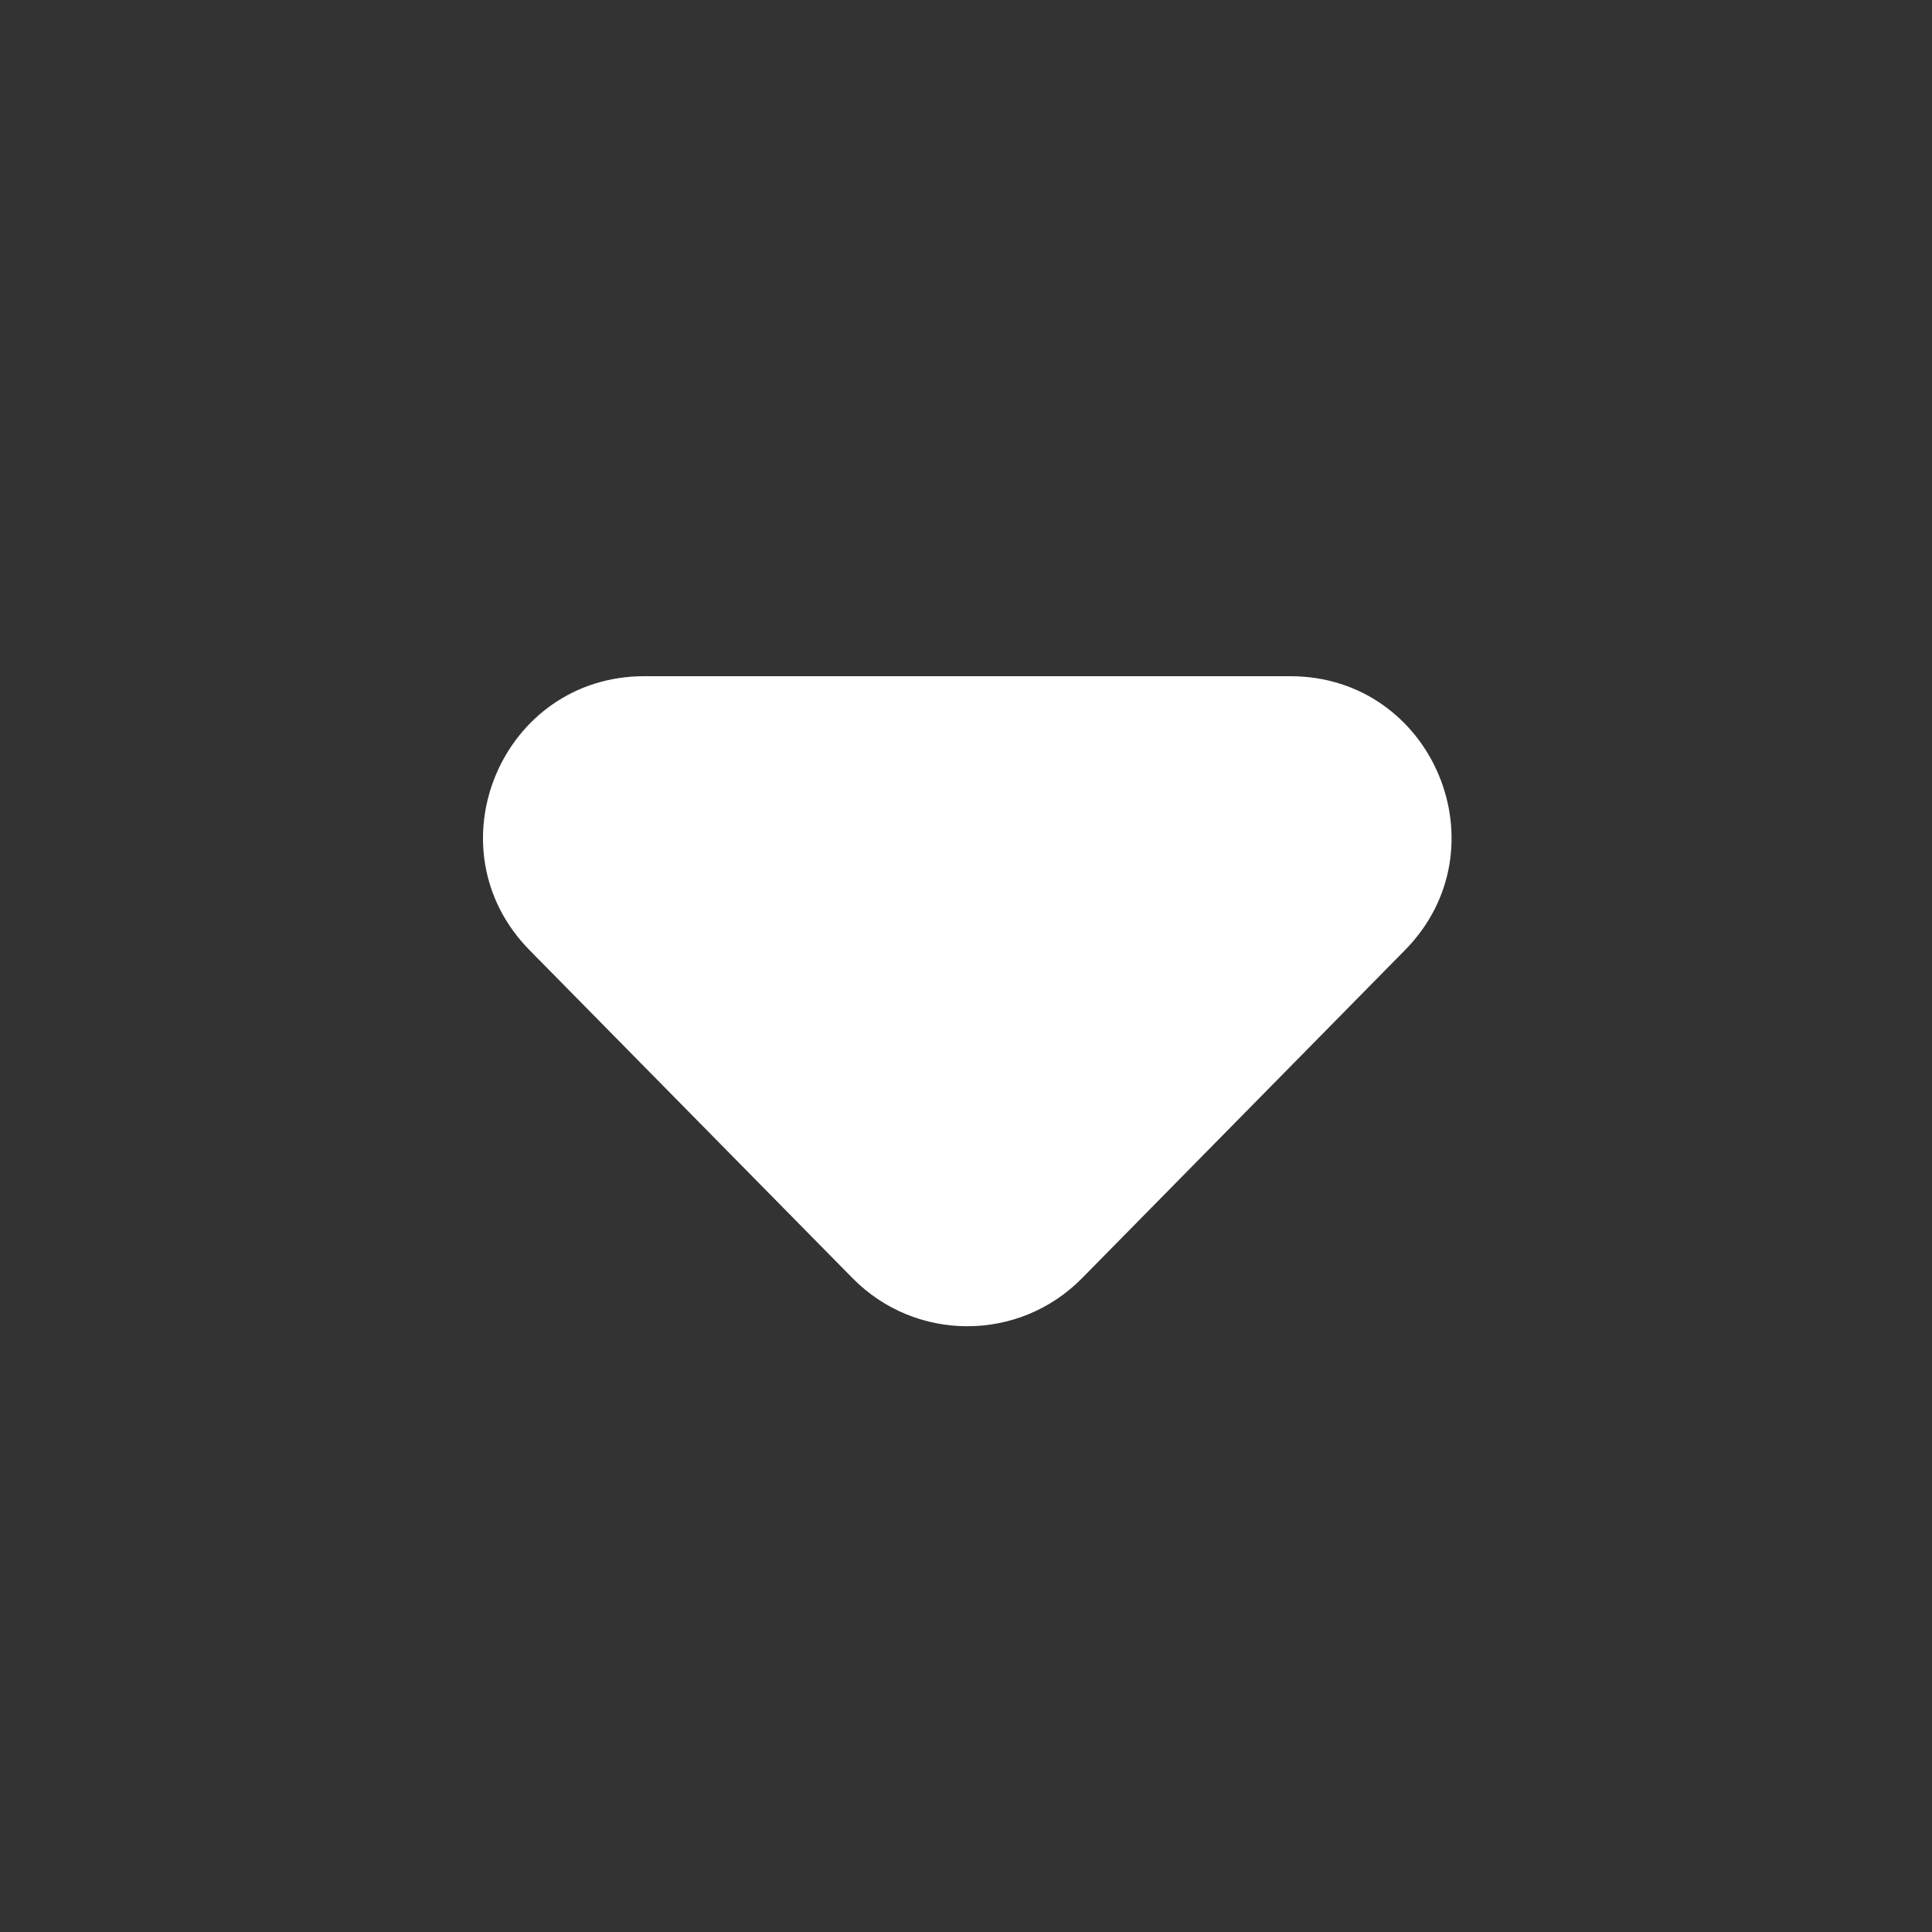 <svg width="20" height="20" viewBox="0 0 20 20" fill="none" xmlns="http://www.w3.org/2000/svg">
<rect x="0" y="0" width="20" height="20" fill="#333333" stroke="none"/>
<path d="M14.544 9.836C15.582 8.782 14.835 7 13.357 7L6.67 7C5.191 7 4.445 8.782 5.482 9.836L8.826 13.232C9.479 13.895 10.548 13.895 11.201 13.232L14.544 9.836Z" fill="white"/>
</svg>
